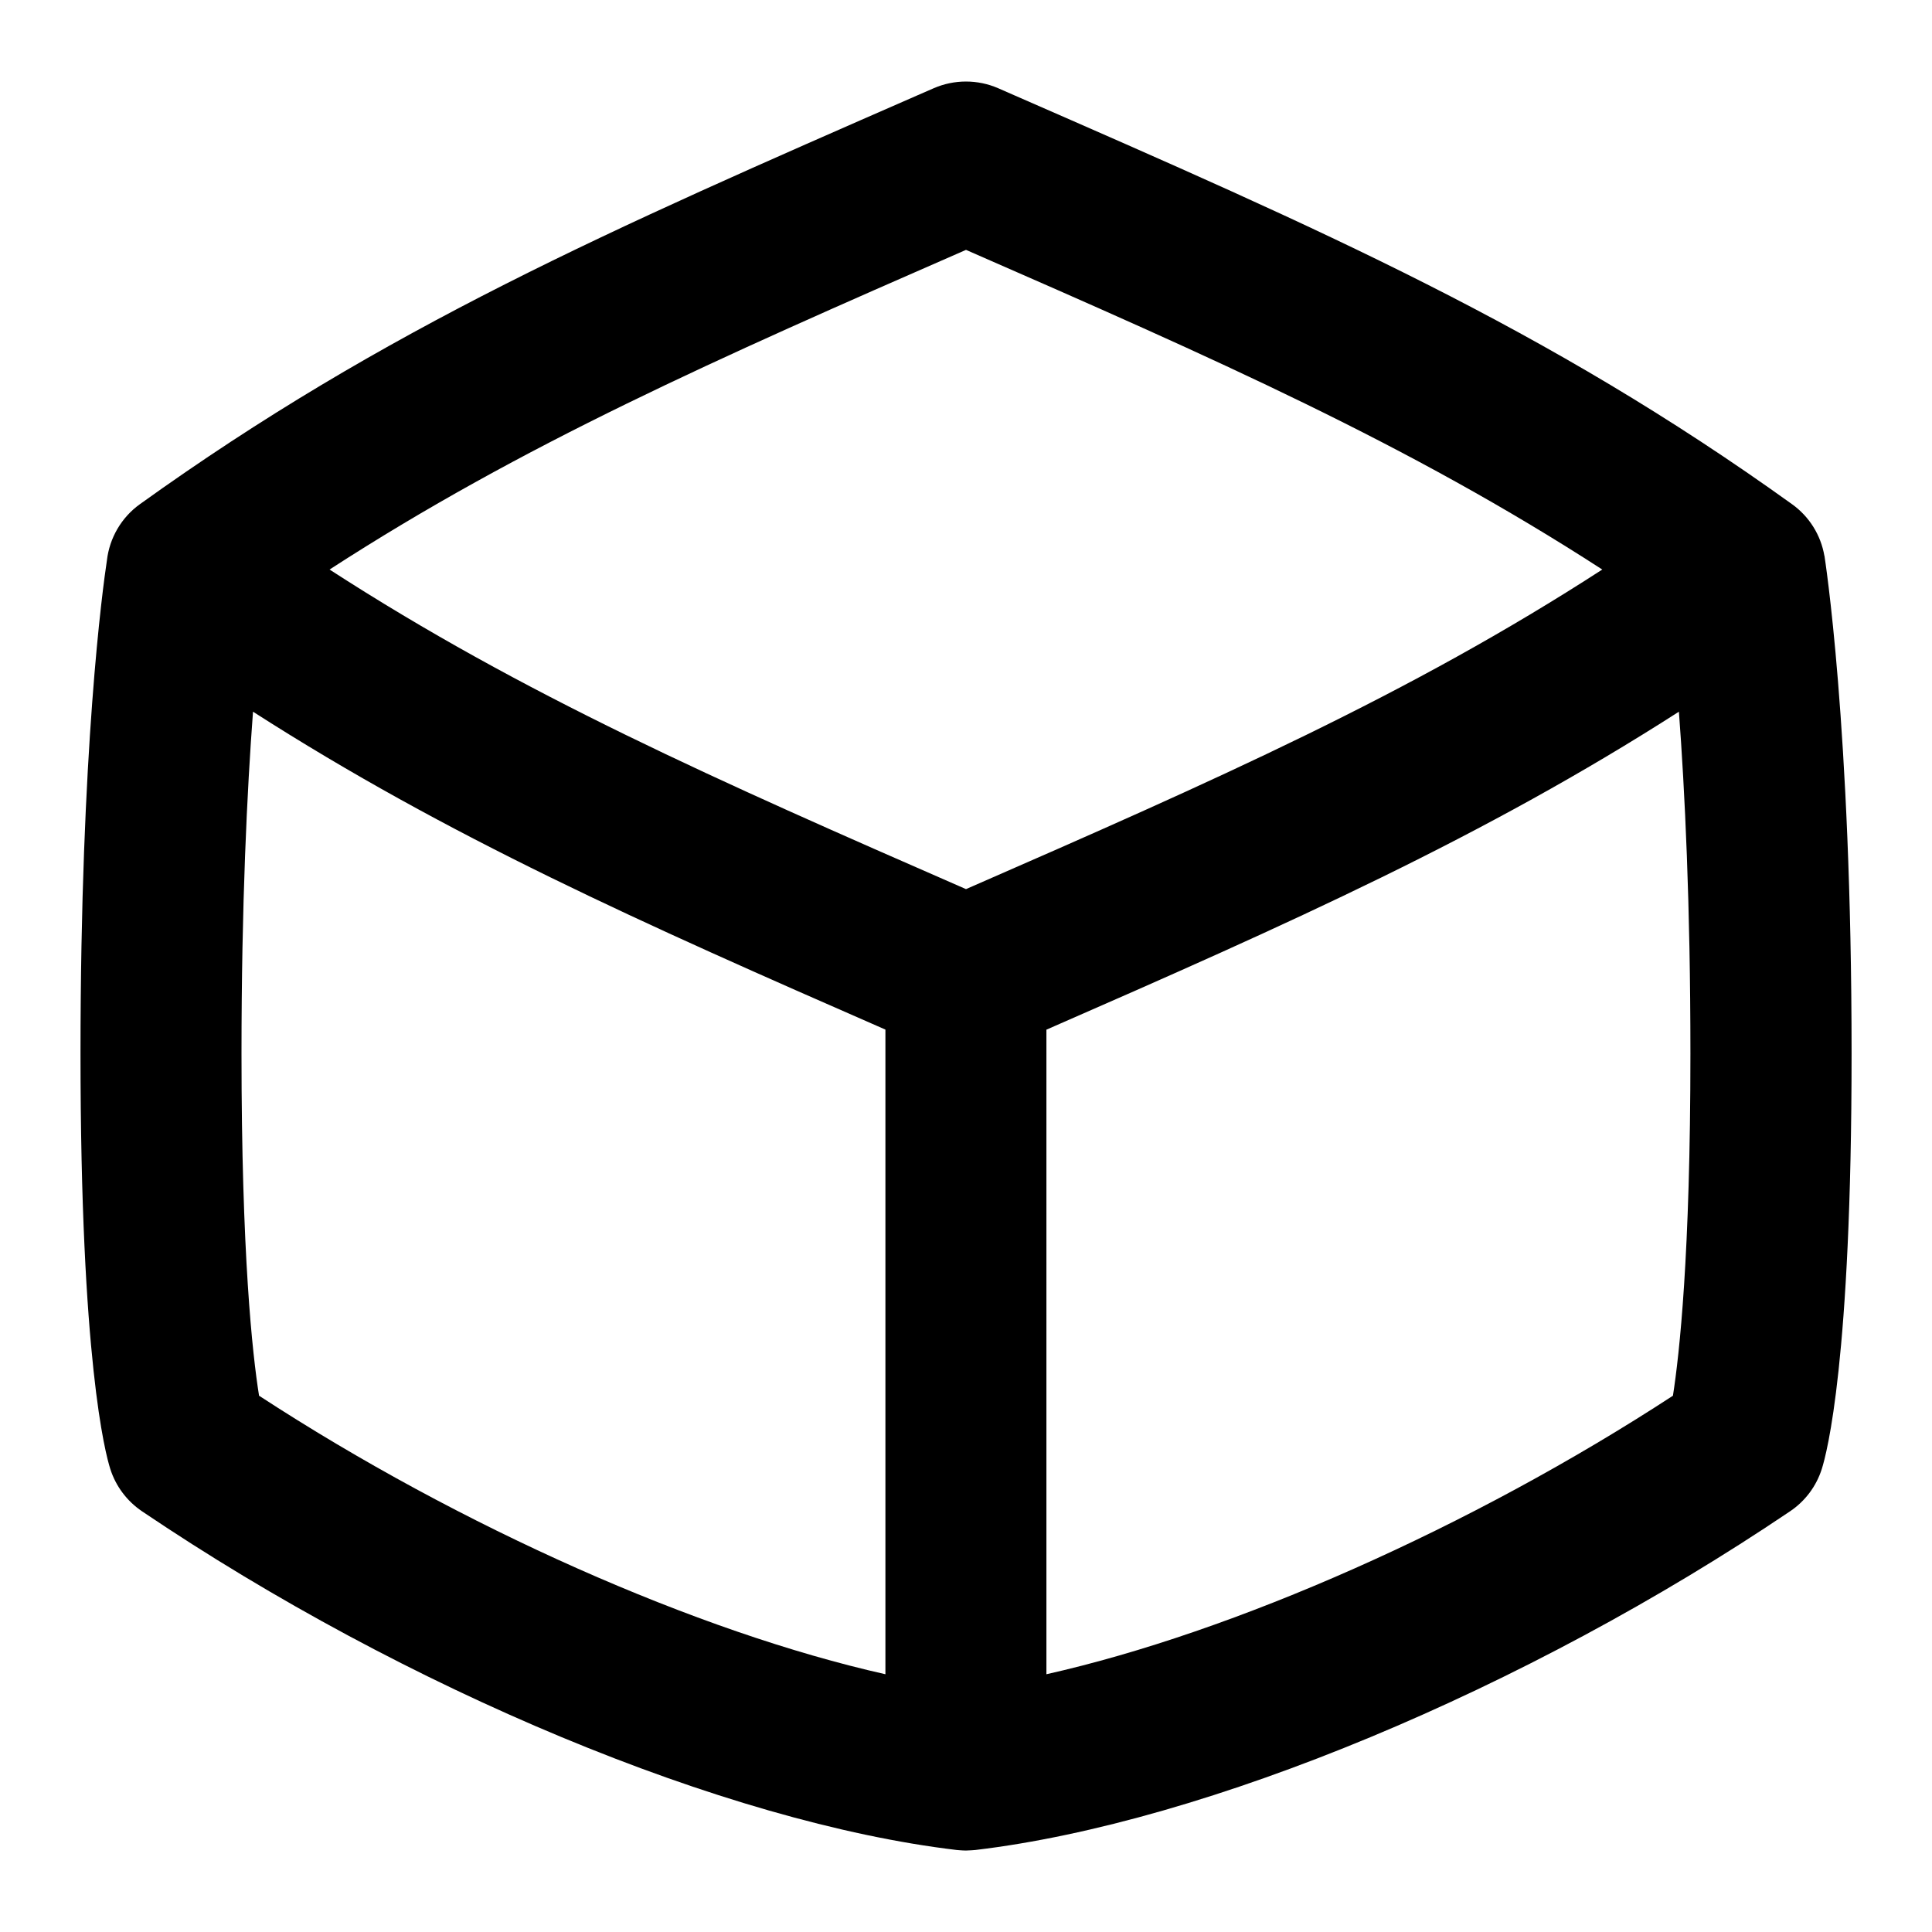 <?xml version="1.0" encoding="UTF-8"?>
<svg xmlns="http://www.w3.org/2000/svg" id="Layer_1" data-name="Layer 1" viewBox="0 0 24 24">
  <path d="M22.663,6.904c-.044-.256-.187-.487-.402-.641-3.047-2.188-5.823-3.402-9.667-5.082l-.194-.085c-.255-.111-.546-.111-.801,0l-.202,.088C7.558,2.863,4.783,4.076,1.738,6.263c-.23,.165-.378,.42-.41,.699-.051,.336-.328,2.342-.328,6.128,0,3.806,.308,4.964,.37,5.158,.068,.214,.207,.399,.393,.525,3.28,2.215,7.251,3.867,10.119,4.208,.004,0,.069,.007,.118,.007,.03,0,.113-.006,.119-.007,2.867-.341,6.839-1.993,10.119-4.208,.187-.126,.325-.311,.393-.525,.062-.194,.37-1.352,.37-5.158,0-4.08-.337-6.183-.337-6.186ZM12,3.104c3.111,1.36,5.504,2.417,7.904,3.971-2.4,1.554-4.793,2.611-7.904,3.97-3.112-1.36-5.505-2.416-7.906-3.97,2.4-1.554,4.793-2.61,7.906-3.971ZM3.218,17.338c-.083-.522-.218-1.757-.218-4.249,0-1.861,.07-3.275,.143-4.248,2.423,1.554,4.806,2.615,7.856,3.949v8.008c-2.328-.523-5.276-1.826-7.781-3.46Zm17.564,0c-2.506,1.635-5.455,2.937-7.783,3.46V12.791c3.05-1.333,5.433-2.396,7.857-3.95,.073,.973,.143,2.388,.143,4.248,0,2.501-.137,3.736-.217,4.248Z"/>
</svg>
